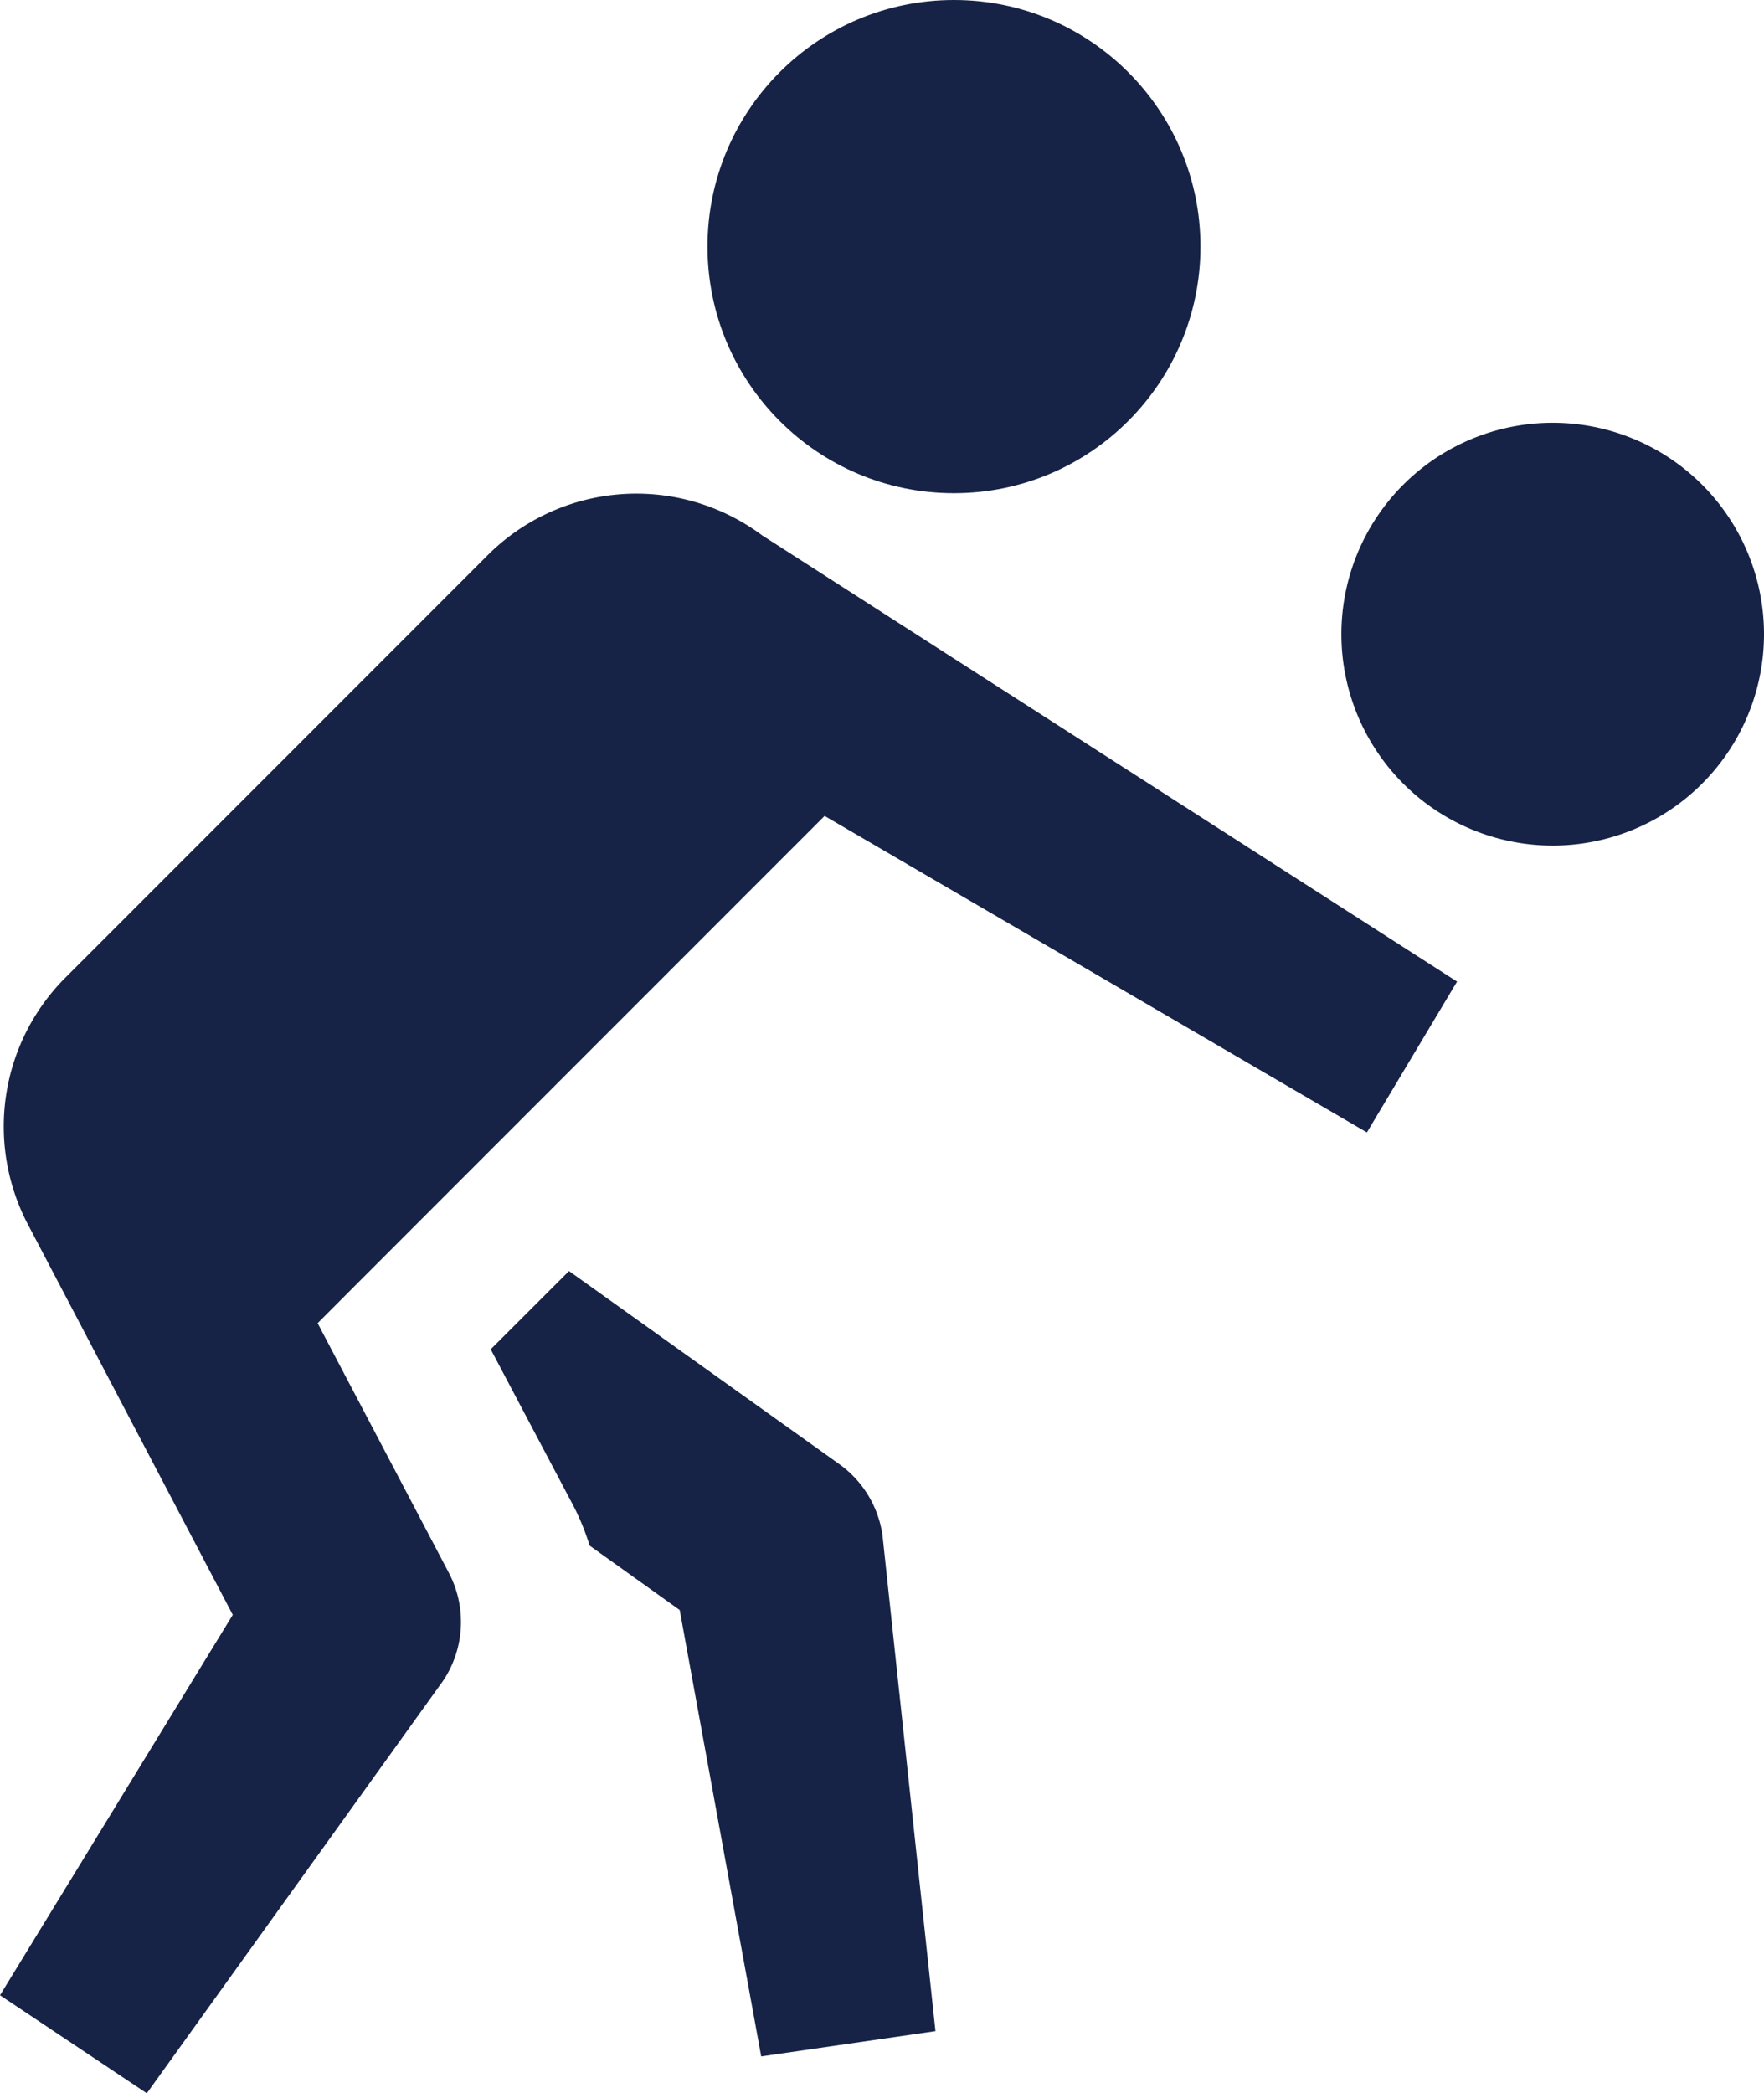 <svg xmlns="http://www.w3.org/2000/svg" width="20.954" height="24.851" viewBox="0 0 20.954 24.851">
  <g id="volleyball" transform="translate(-4.956 -1)">
    <path id="Pfad_68" data-name="Pfad 68" d="M26.51,12.02a2.51,2.51,0,1,1,2.51-2.51A2.51,2.51,0,0,1,26.51,12.02Z" transform="translate(-3.11 -0.98)" fill="#162346"/>
    <circle id="Ellipse_20" data-name="Ellipse 20" cx="2.928" cy="2.928" r="2.928" transform="translate(13.36 1)" fill="#162346"/>
    <path id="Pfad_69" data-name="Pfad 69" d="M22.264,13.8,14.007,8.5a2.5,2.5,0,0,0-3.259.238l-5.02,5.02A2.5,2.5,0,0,0,5.3,16.707l2.421,4.612L4.956,25.836,6.7,27l3.521-4.9a1.255,1.255,0,0,0,.065-1.283L8.729,17.856l.549-.55,5.02-5.02.453-.453,6.442,3.758Z" transform="translate(0 -1.145)" fill="#162346"/>
    <path id="Pfad_70" data-name="Pfad 70" d="M16.064,21.331l-3.211-2.293-.93.929.98,1.854a2.856,2.856,0,0,1,.195.477l1.07.765.968,5.3,2.07-.3-.629-5.886A1.255,1.255,0,0,0,16.064,21.331Z" transform="translate(-1.138 -2.946)" fill="#162346"/>
  </g>
</svg>
